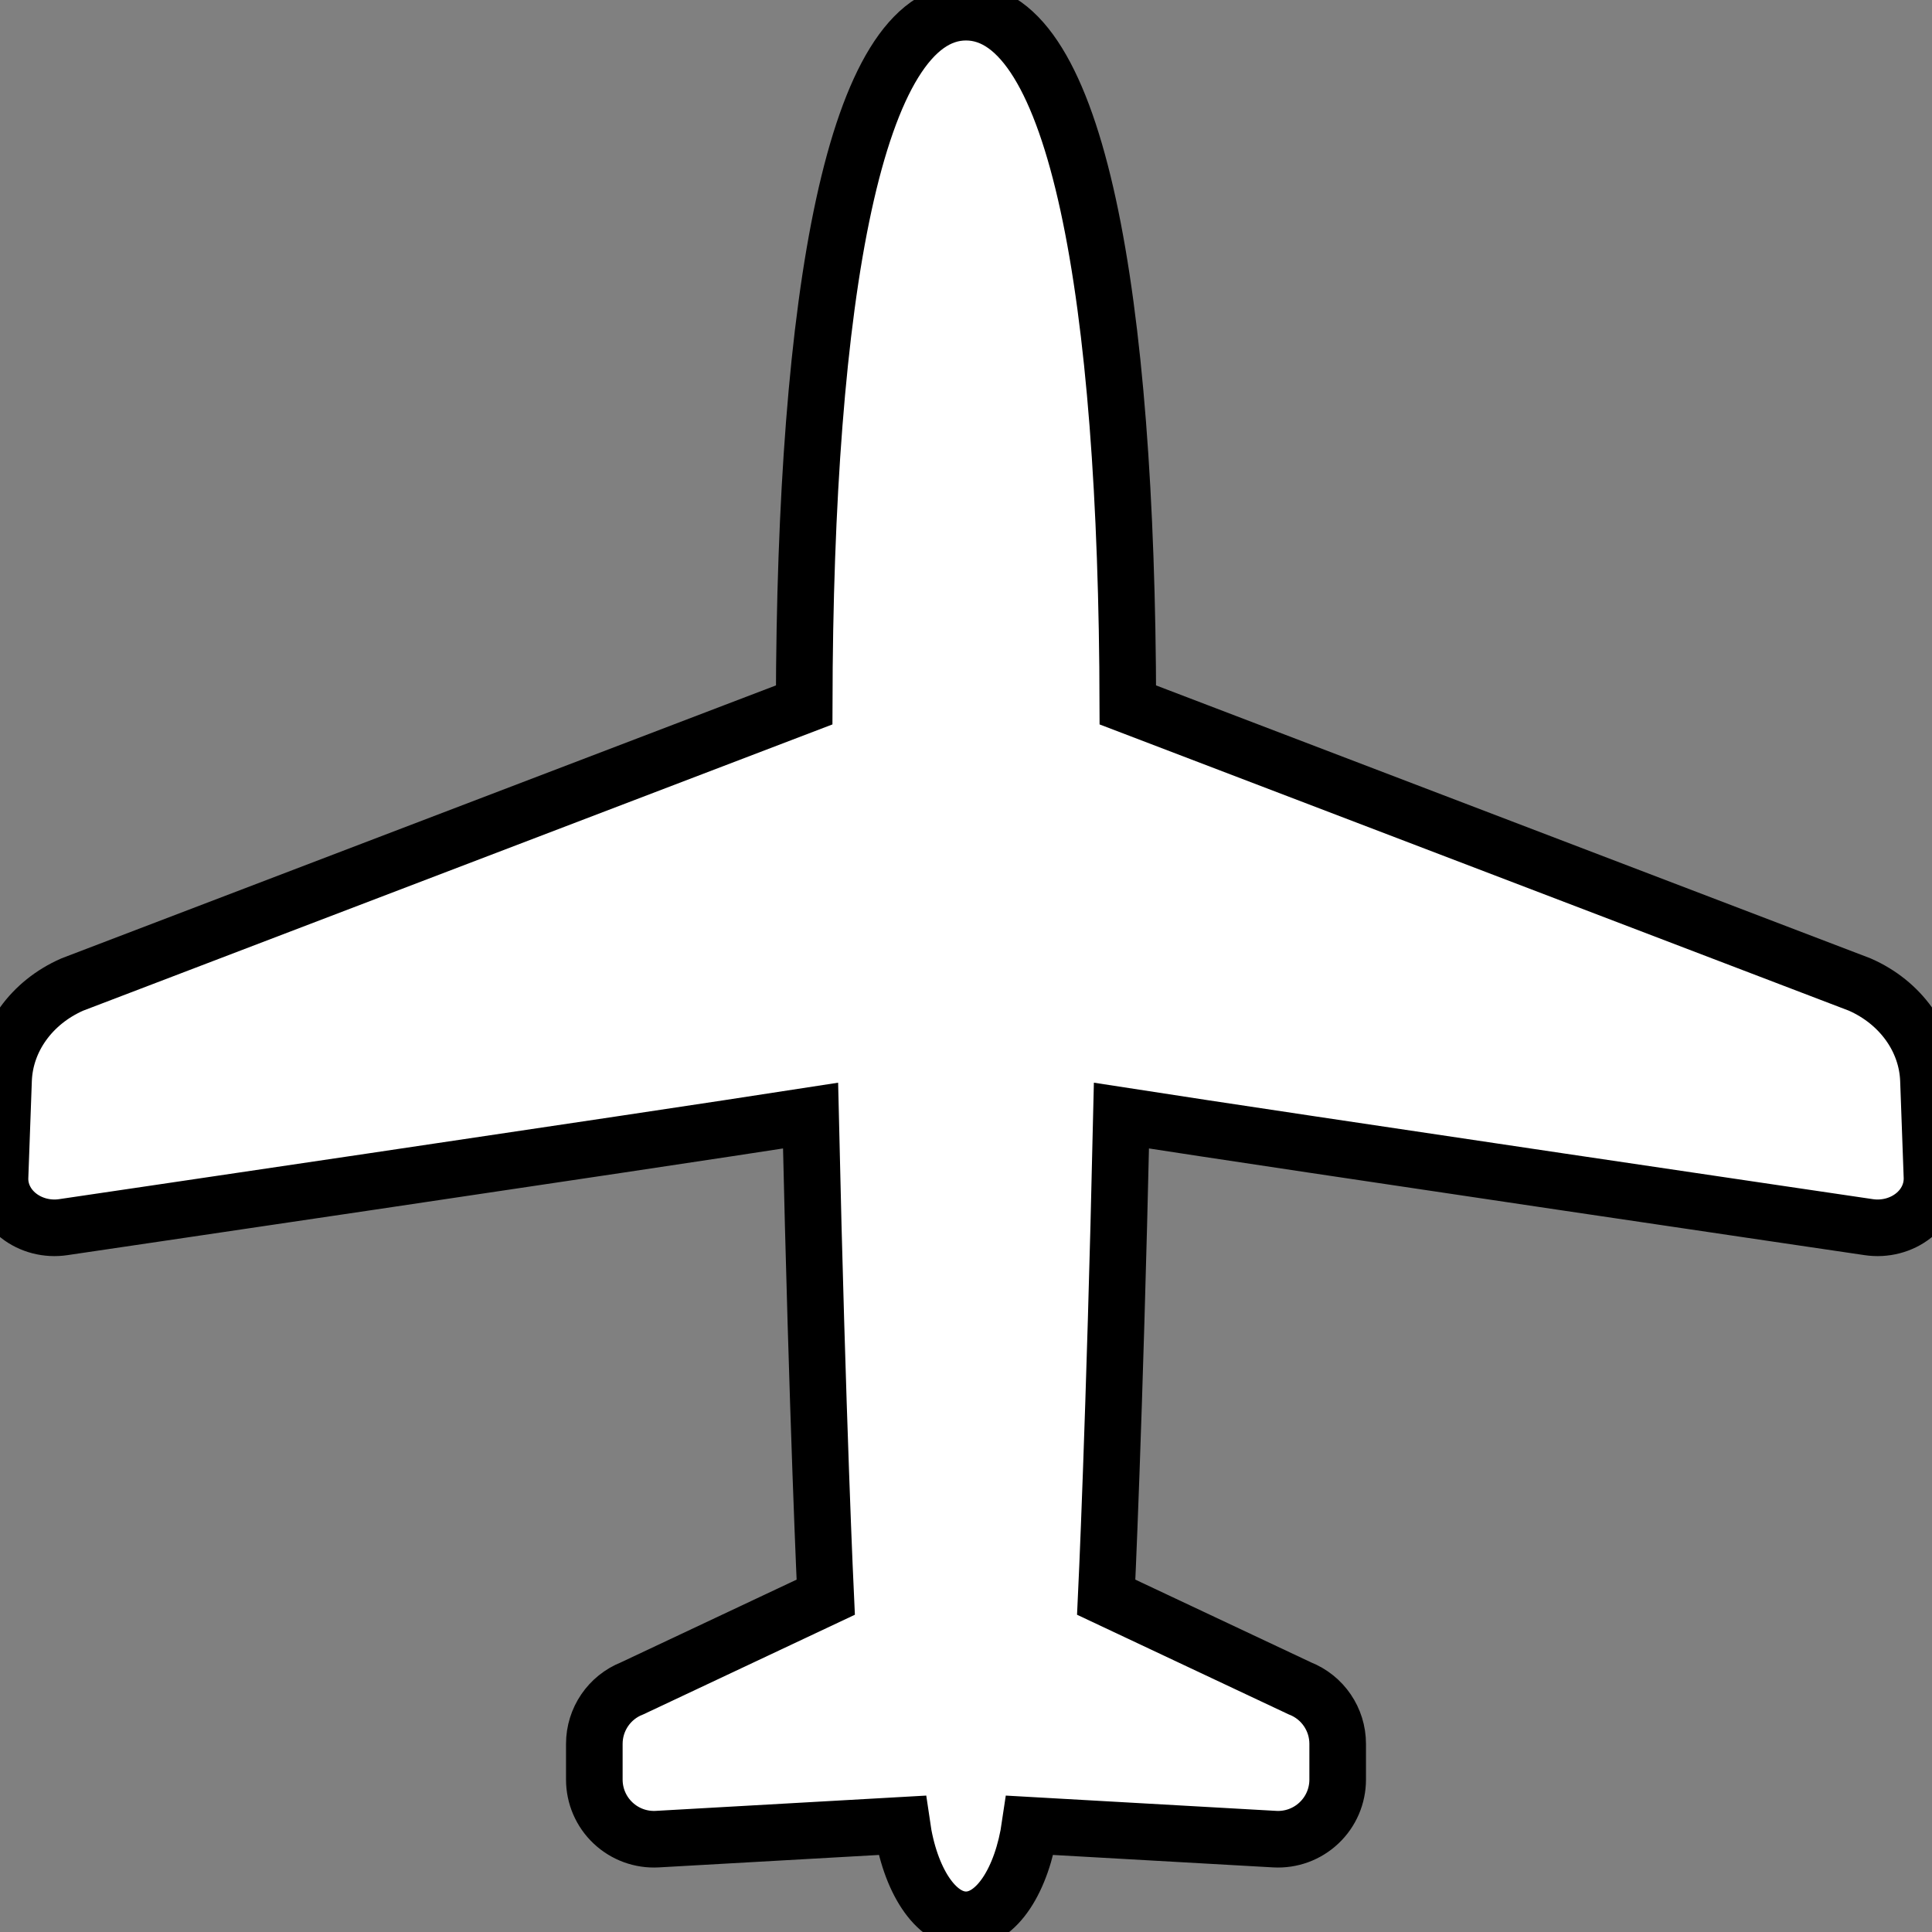 <?xml version="1.0" encoding="utf-8"?>
<svg height="800px" width="800px" version="1.1" id="_x32_" xmlns="http://www.w3.org/2000/svg" viewBox="0 0 512 512" xmlns:bx="https://boxy-svg.com"><rect x="0" y="0" width="512" height="512" fill="#808080" stroke="none"/><defs><bx:export><bx:file format="svg"/></bx:export></defs><style type="text/css">
	.st0{fill:#000000;}
</style><g><path class="st0" d="M511.06,286.261c-0.387-10.849-7.42-20.615-18.226-25.356l-193.947-74.094 C298.658,78.15,285.367,3.228,256.001,3.228c-29.366,0-42.657,74.922-42.885,183.583L19.167,260.904 C8.345,265.646,1.33,275.412,0.941,286.261L0.008,311.97c-0.142,3.886,1.657,7.623,4.917,10.188 c3.261,2.564,7.597,3.684,11.845,3.049c0,0,151.678-22.359,198.037-29.559c1.85,82.016,4.019,127.626,4.019,127.626l-51.312,24.166 c-6.046,2.38-10.012,8.206-10.012,14.701v9.465c0,4.346,1.781,8.505,4.954,11.493c3.155,2.987,7.403,4.539,11.74,4.292l64.83-3.667 c2.08,14.436,8.884,25.048,16.975,25.048c8.091,0,14.877-10.612,16.975-25.048l64.832,3.667c4.336,0.246,8.584-1.305,11.738-4.292 c3.174-2.988,4.954-7.148,4.954-11.493v-9.465c0-6.495-3.966-12.321-10.012-14.701l-51.329-24.166c0,0,2.186-45.61,4.037-127.626 c46.358,7.2,198.036,29.559,198.036,29.559c4.248,0.635,8.602-0.485,11.845-3.049c3.261-2.565,5.041-6.302,4.918-10.188 L511.06,286.261z" style="stroke: rgb(0, 0, 0); fill: rgb(255, 255, 255); stroke-width: 15px;"/></g></svg>